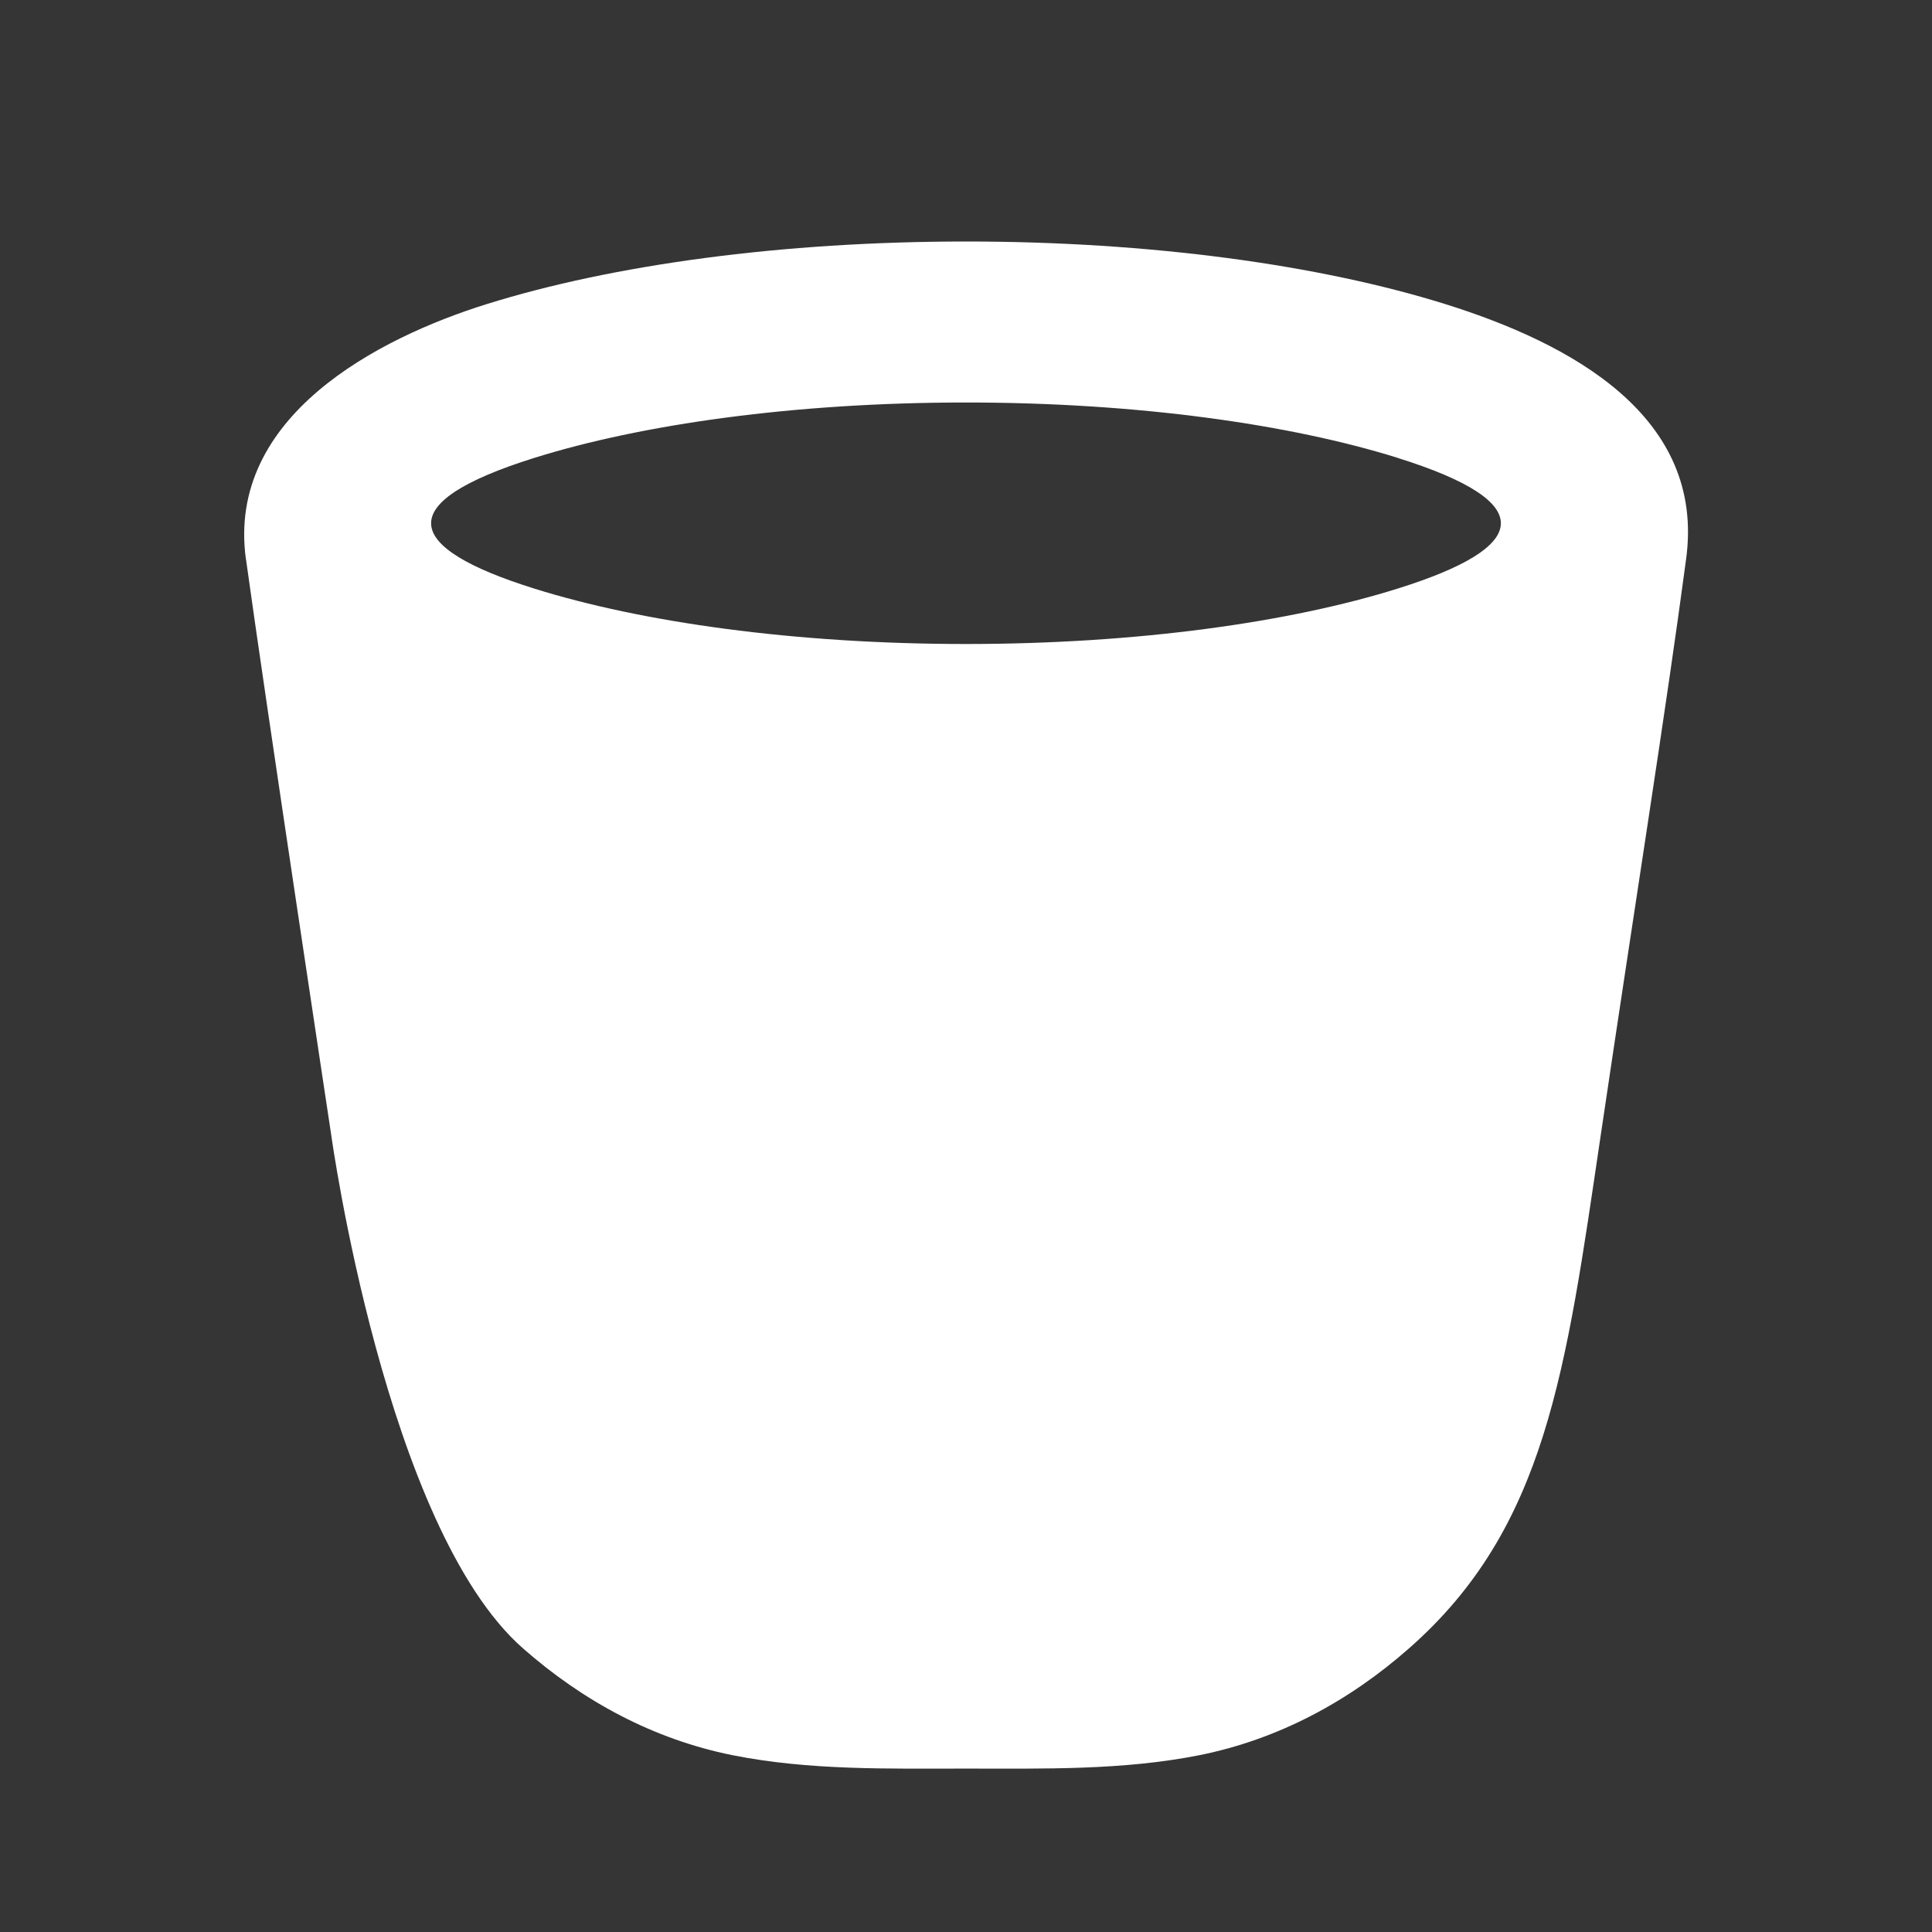 <svg xmlns="http://www.w3.org/2000/svg" width="24" height="24" fill="none"><rect width="100%" height="100%" fill="#333333" stroke="none"/><path fill="#fff" fill-opacity=".01" d="M24 0v24H0V0z"/><path fill="#FFFFFF" fill-rule="evenodd" d="M3.055 6.948c-.245-1.774 1.643-2.75 2.99-3.17C7.613 3.288 9.718 3 12 3c2.281 0 4.387.288 5.955.778 1.56.488 3.235 1.392 2.99 3.17-.246 1.85-.628 4.236-1.061 7.16-.433 2.924-.675 4.869-2.38 6.368-.747.658-1.622 1.13-2.602 1.327-.951.19-1.936.167-2.902.167-.966 0-1.95.024-2.903-.167-.98-.197-1.854-.67-2.601-1.327-1.706-1.5-2.38-6.368-2.38-6.368s-.815-5.386-1.06-7.16M17.36 5.687C16.03 5.272 14.137 5 11.999 5c-2.136 0-4.03.272-5.358.687-1.785.558-1.642 1.113 0 1.626C7.968 7.728 9.863 8 12 8s4.031-.272 5.358-.687c1.643-.513 1.786-1.068 0-1.626" clip-rule="evenodd"/></svg>